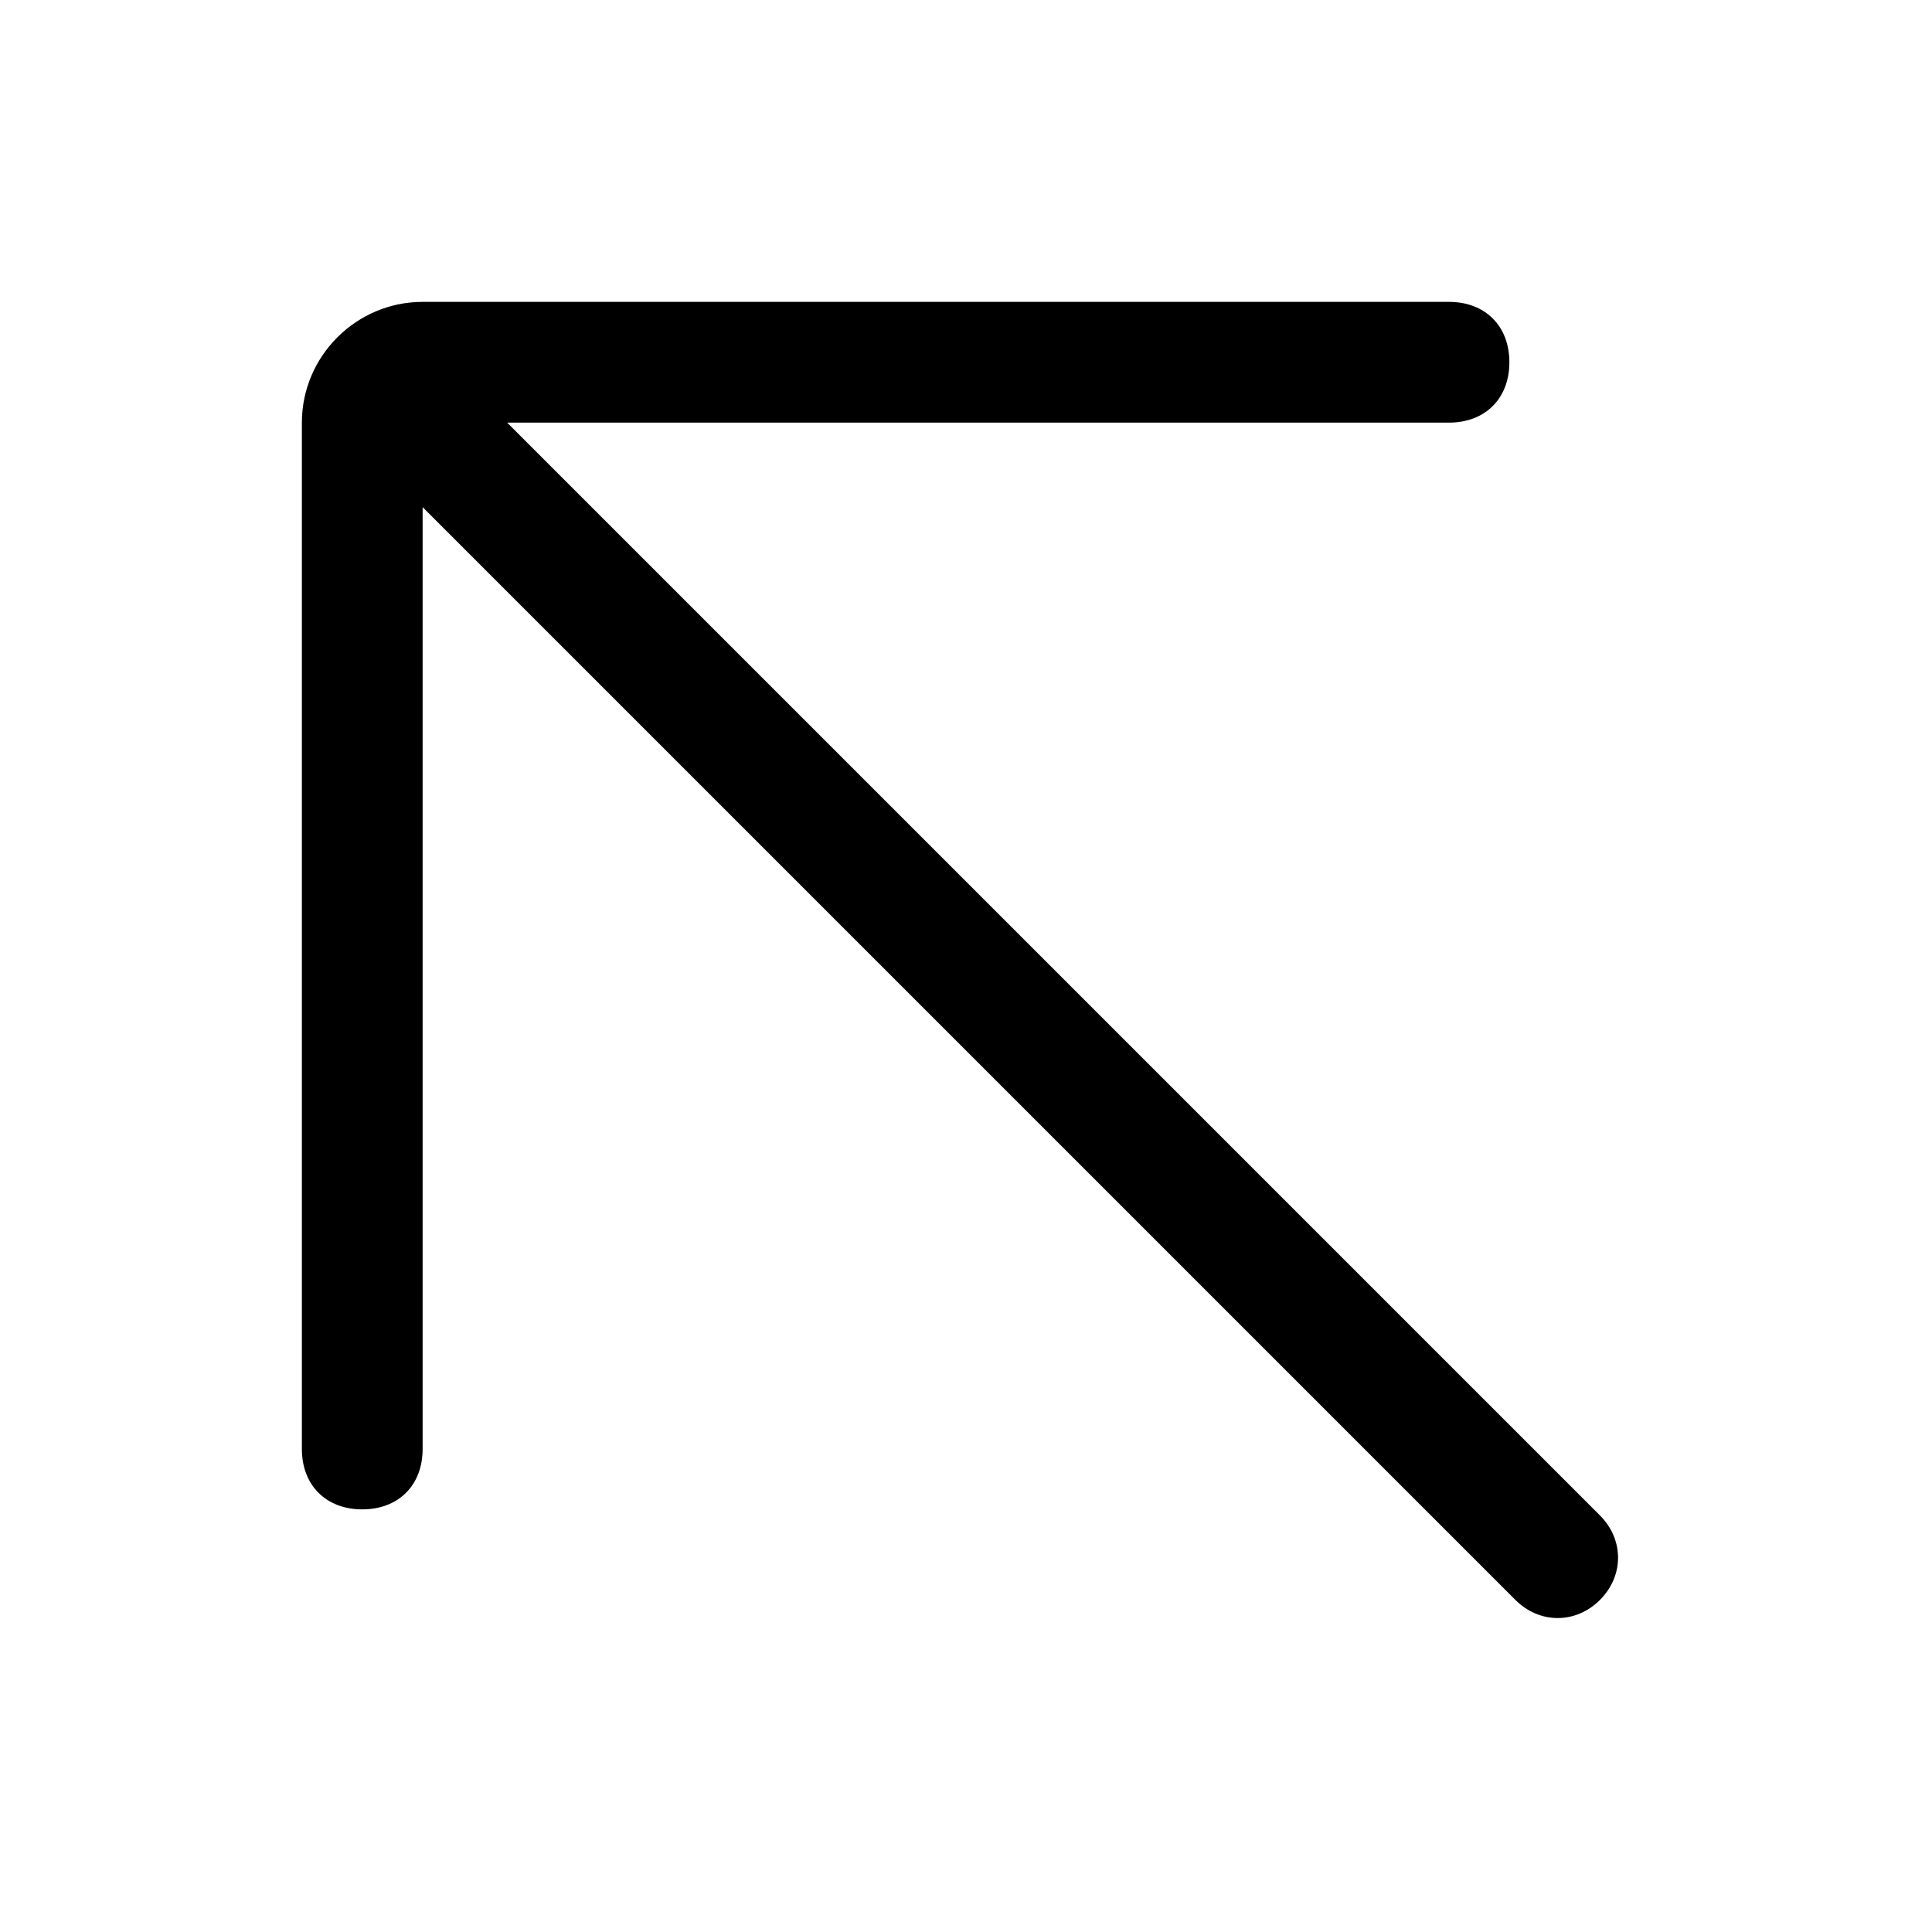 <?xml version="1.0" standalone="no"?><!DOCTYPE svg PUBLIC "-//W3C//DTD SVG 1.1//EN" "http://www.w3.org/Graphics/SVG/1.1/DTD/svg11.dtd"><svg t="1677415370346" class="icon" viewBox="0 0 1024 1024" version="1.1" xmlns="http://www.w3.org/2000/svg" p-id="2342" xmlns:xlink="http://www.w3.org/1999/xlink" width="600" height="600"><path d="M268.8 224l579.2 579.2c12.8 12.8 12.8 32 0 44.8s-32 12.8-44.8 0l-579.2-579.2v499.2c0 19.2-12.8 32-32 32s-32-12.8-32-32v-544c0-35.2 28.8-64 64-64h544c19.2 0 32 12.8 32 32s-12.8 32-32 32h-499.2z" fill="#000000" p-id="2343"></path></svg>